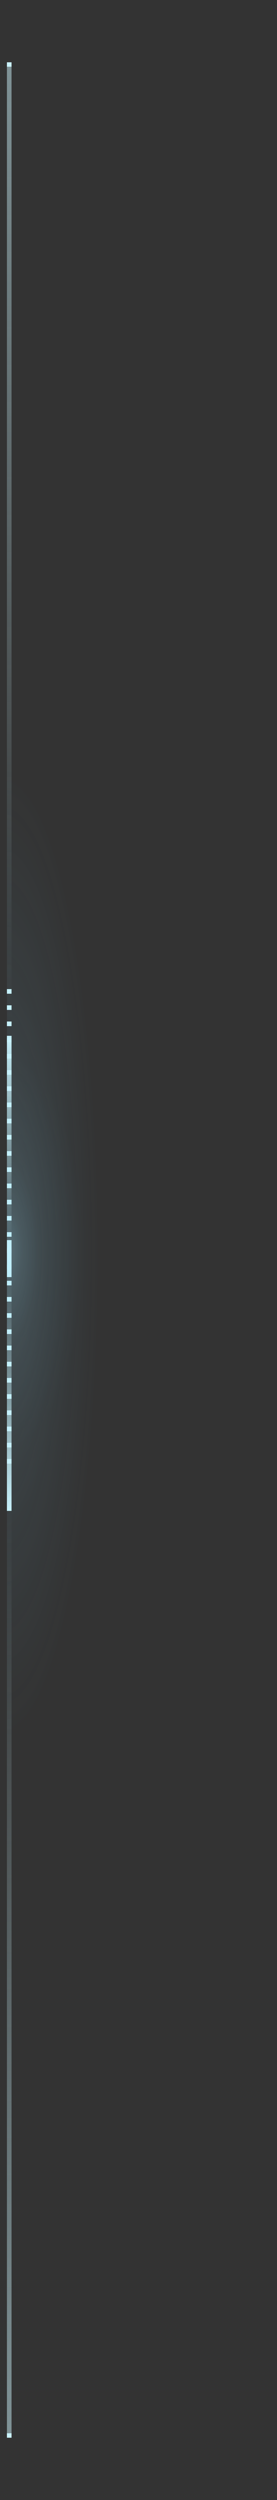 <svg
  width="120"
  height="1080"
  viewBox="0 0 120 1080"
  fill="none"
  xmlns="http://www.w3.org/2000/svg"
>
  <rect x="0" y="0" width="120" height="1080" fill="#333333" stroke="none"/>
  <path
    d="M4 1051.17L4.002 1053.1"
    stroke="#CBF2FA"
    stroke-width="2"
  />
  <path
    opacity="0.5"
    d="M4.002 642.621L4.002 1052.14"
    stroke="url(#paint0_linear_34_73227)"
    stroke-width="2"
  />
  <path
    opacity="0.5"
    d="M4 27.865L4 441.033"
    stroke="url(#paint1_linear_34_73227)"
    stroke-width="2"
  />
  <path
    d="M4 26.904L4 28.822"
    stroke="#CBF2FA"
    stroke-width="2"
  />
  <path
    d="M4 427.291L4 632.532"
    stroke="#CBF2FA"
    stroke-width="2"
    stroke-dasharray="2 5"
  />
  <path
    d="M4 447.469L4 652.71"
    stroke="url(#paint2_linear_34_73227)"
    stroke-width="2"
  />
  <g
    opacity="0.4"
    clip-path="url(#clip0_34_73227)"
  >
    <g
      style="mix-blend-mode:plus-lighter"
      opacity="0.3"
    >
      <ellipse
        cx="1.333"
        cy="540"
        rx="214"
        ry="41.667"
        transform="rotate(-90 1.333 540)"
        fill="url(#paint3_radial_34_73227)"
      />
    </g>
    <g
      style="mix-blend-mode:plus-lighter"
      opacity="0.1"
    >
      <ellipse
        cx="1.333"
        cy="540"
        rx="119.229"
        ry="31.667"
        transform="rotate(-90 1.333 540)"
        fill="url(#paint4_radial_34_73227)"
      />
    </g>
    <g
      style="mix-blend-mode:plus-lighter"
      opacity="0.2"
    >
      <ellipse
        cx="1.334"
        cy="540"
        rx="85.6"
        ry="35"
        transform="rotate(-90 1.334 540)"
        fill="url(#paint5_radial_34_73227)"
      />
    </g>
    <g
      style="mix-blend-mode:plus-lighter"
      opacity="0.1"
    >
      <ellipse
        cx="4.666"
        cy="540"
        rx="45.857"
        ry="15"
        transform="rotate(-90 4.666 540)"
        fill="url(#paint6_radial_34_73227)"
      />
    </g>
    <g
      style="mix-blend-mode:plus-lighter"
      opacity="0.3"
    >
      <ellipse
        cx="2.999"
        cy="540"
        rx="39.743"
        ry="13.333"
        transform="rotate(-90 2.999 540)"
        fill="url(#paint7_radial_34_73227)"
      />
    </g>
    <g
      style="mix-blend-mode:plus-lighter"
      opacity="0.4"
    >
      <ellipse
        cx="3.001"
        cy="540"
        rx="18.343"
        ry="6.667"
        transform="rotate(-90 3.001 540)"
        fill="url(#paint8_radial_34_73227)"
      />
    </g>
  </g>
  <defs>
    <linearGradient
      id="paint0_linear_34_73227"
      x1="4.502"
      y1="642.621"
      x2="4.502"
      y2="1052.14"
      gradientUnits="userSpaceOnUse"
    >
      <stop
        stop-color="#CBF2FA"
        stop-opacity="0"
      />
      <stop
        offset="1"
        stop-color="#CBF2FA"
      />
    </linearGradient>
    <linearGradient
      id="paint1_linear_34_73227"
      x1="4.5"
      y1="27.865"
      x2="4.5"
      y2="441.033"
      gradientUnits="userSpaceOnUse"
    >
      <stop stop-color="#CBF2FA" />
      <stop
        offset="1"
        stop-color="#CBF2FA"
        stop-opacity="0"
      />
    </linearGradient>
    <linearGradient
      id="paint2_linear_34_73227"
      x1="4.5"
      y1="447.469"
      x2="4.5"
      y2="652.71"
      gradientUnits="userSpaceOnUse"
    >
      <stop stop-color="#CBF2FA" />
      <stop
        offset="0.43"
        stop-color="#CBF2FA"
        stop-opacity="0"
      />
      <stop
        offset="0.43"
        stop-color="#CBF2FA"
      />
      <stop
        offset="0.508"
        stop-color="#CBF2FA"
      />
      <stop
        offset="0.508"
        stop-color="#CBF2FA"
        stop-opacity="0"
      />
      <stop
        offset="1"
        stop-color="#CBF2FA"
      />
    </linearGradient>
    <radialGradient
      id="paint3_radial_34_73227"
      cx="0"
      cy="0"
      r="1"
      gradientUnits="userSpaceOnUse"
      gradientTransform="translate(-0.786 540) rotate(90) scale(41.667 211.881)"
    >
      <stop stop-color="#B7EEFF" />
      <stop
        offset="0.303"
        stop-color="#9BE2FF"
        stop-opacity="0.76"
      />
      <stop
        offset="1"
        stop-color="#6BD4FF"
        stop-opacity="0"
      />
    </radialGradient>
    <radialGradient
      id="paint4_radial_34_73227"
      cx="0"
      cy="0"
      r="1"
      gradientUnits="userSpaceOnUse"
      gradientTransform="translate(0.152 540) rotate(90) scale(31.667 118.048)"
    >
      <stop stop-color="#B7EEFF" />
      <stop
        offset="0.303"
        stop-color="#9BE2FF"
        stop-opacity="0.76"
      />
      <stop
        offset="1"
        stop-color="#6BD4FF"
        stop-opacity="0"
      />
    </radialGradient>
    <radialGradient
      id="paint5_radial_34_73227"
      cx="0"
      cy="0"
      r="1"
      gradientUnits="userSpaceOnUse"
      gradientTransform="translate(0.486 540) rotate(90) scale(35 84.752)"
    >
      <stop stop-color="#B7EEFF" />
      <stop
        offset="1"
        stop-color="#6BD4FF"
        stop-opacity="0"
      />
    </radialGradient>
    <radialGradient
      id="paint6_radial_34_73227"
      cx="0"
      cy="0"
      r="1"
      gradientUnits="userSpaceOnUse"
      gradientTransform="translate(4.212 540) rotate(90) scale(15 45.403)"
    >
      <stop stop-color="#B7EEFF" />
      <stop
        offset="0.303"
        stop-color="#9BE2FF"
        stop-opacity="0.76"
      />
      <stop
        offset="1"
        stop-color="#6BD4FF"
        stop-opacity="0"
      />
    </radialGradient>
    <radialGradient
      id="paint7_radial_34_73227"
      cx="0"
      cy="0"
      r="1"
      gradientUnits="userSpaceOnUse"
      gradientTransform="translate(2.606 540) rotate(90) scale(13.333 39.349)"
    >
      <stop stop-color="#B7EEFF" />
      <stop
        offset="0.303"
        stop-color="#9BE2FF"
        stop-opacity="0.76"
      />
      <stop
        offset="1"
        stop-color="#6BD4FF"
        stop-opacity="0"
      />
    </radialGradient>
    <radialGradient
      id="paint8_radial_34_73227"
      cx="0"
      cy="0"
      r="1"
      gradientUnits="userSpaceOnUse"
      gradientTransform="translate(2.819 540) rotate(90) scale(6.667 18.161)"
    >
      <stop stop-color="#B7EEFF" />
      <stop
        offset="0.303"
        stop-color="#9BE2FF"
        stop-opacity="0.76"
      />
      <stop
        offset="1"
        stop-color="#6BD4FF"
        stop-opacity="0"
      />
    </radialGradient>
    <clipPath id="clip0_34_73227">
      <rect
        width="428"
        height="40"
        fill="white"
        transform="matrix(0 -1 -1 0 43 754)"
      />
    </clipPath>
  </defs>
</svg>
